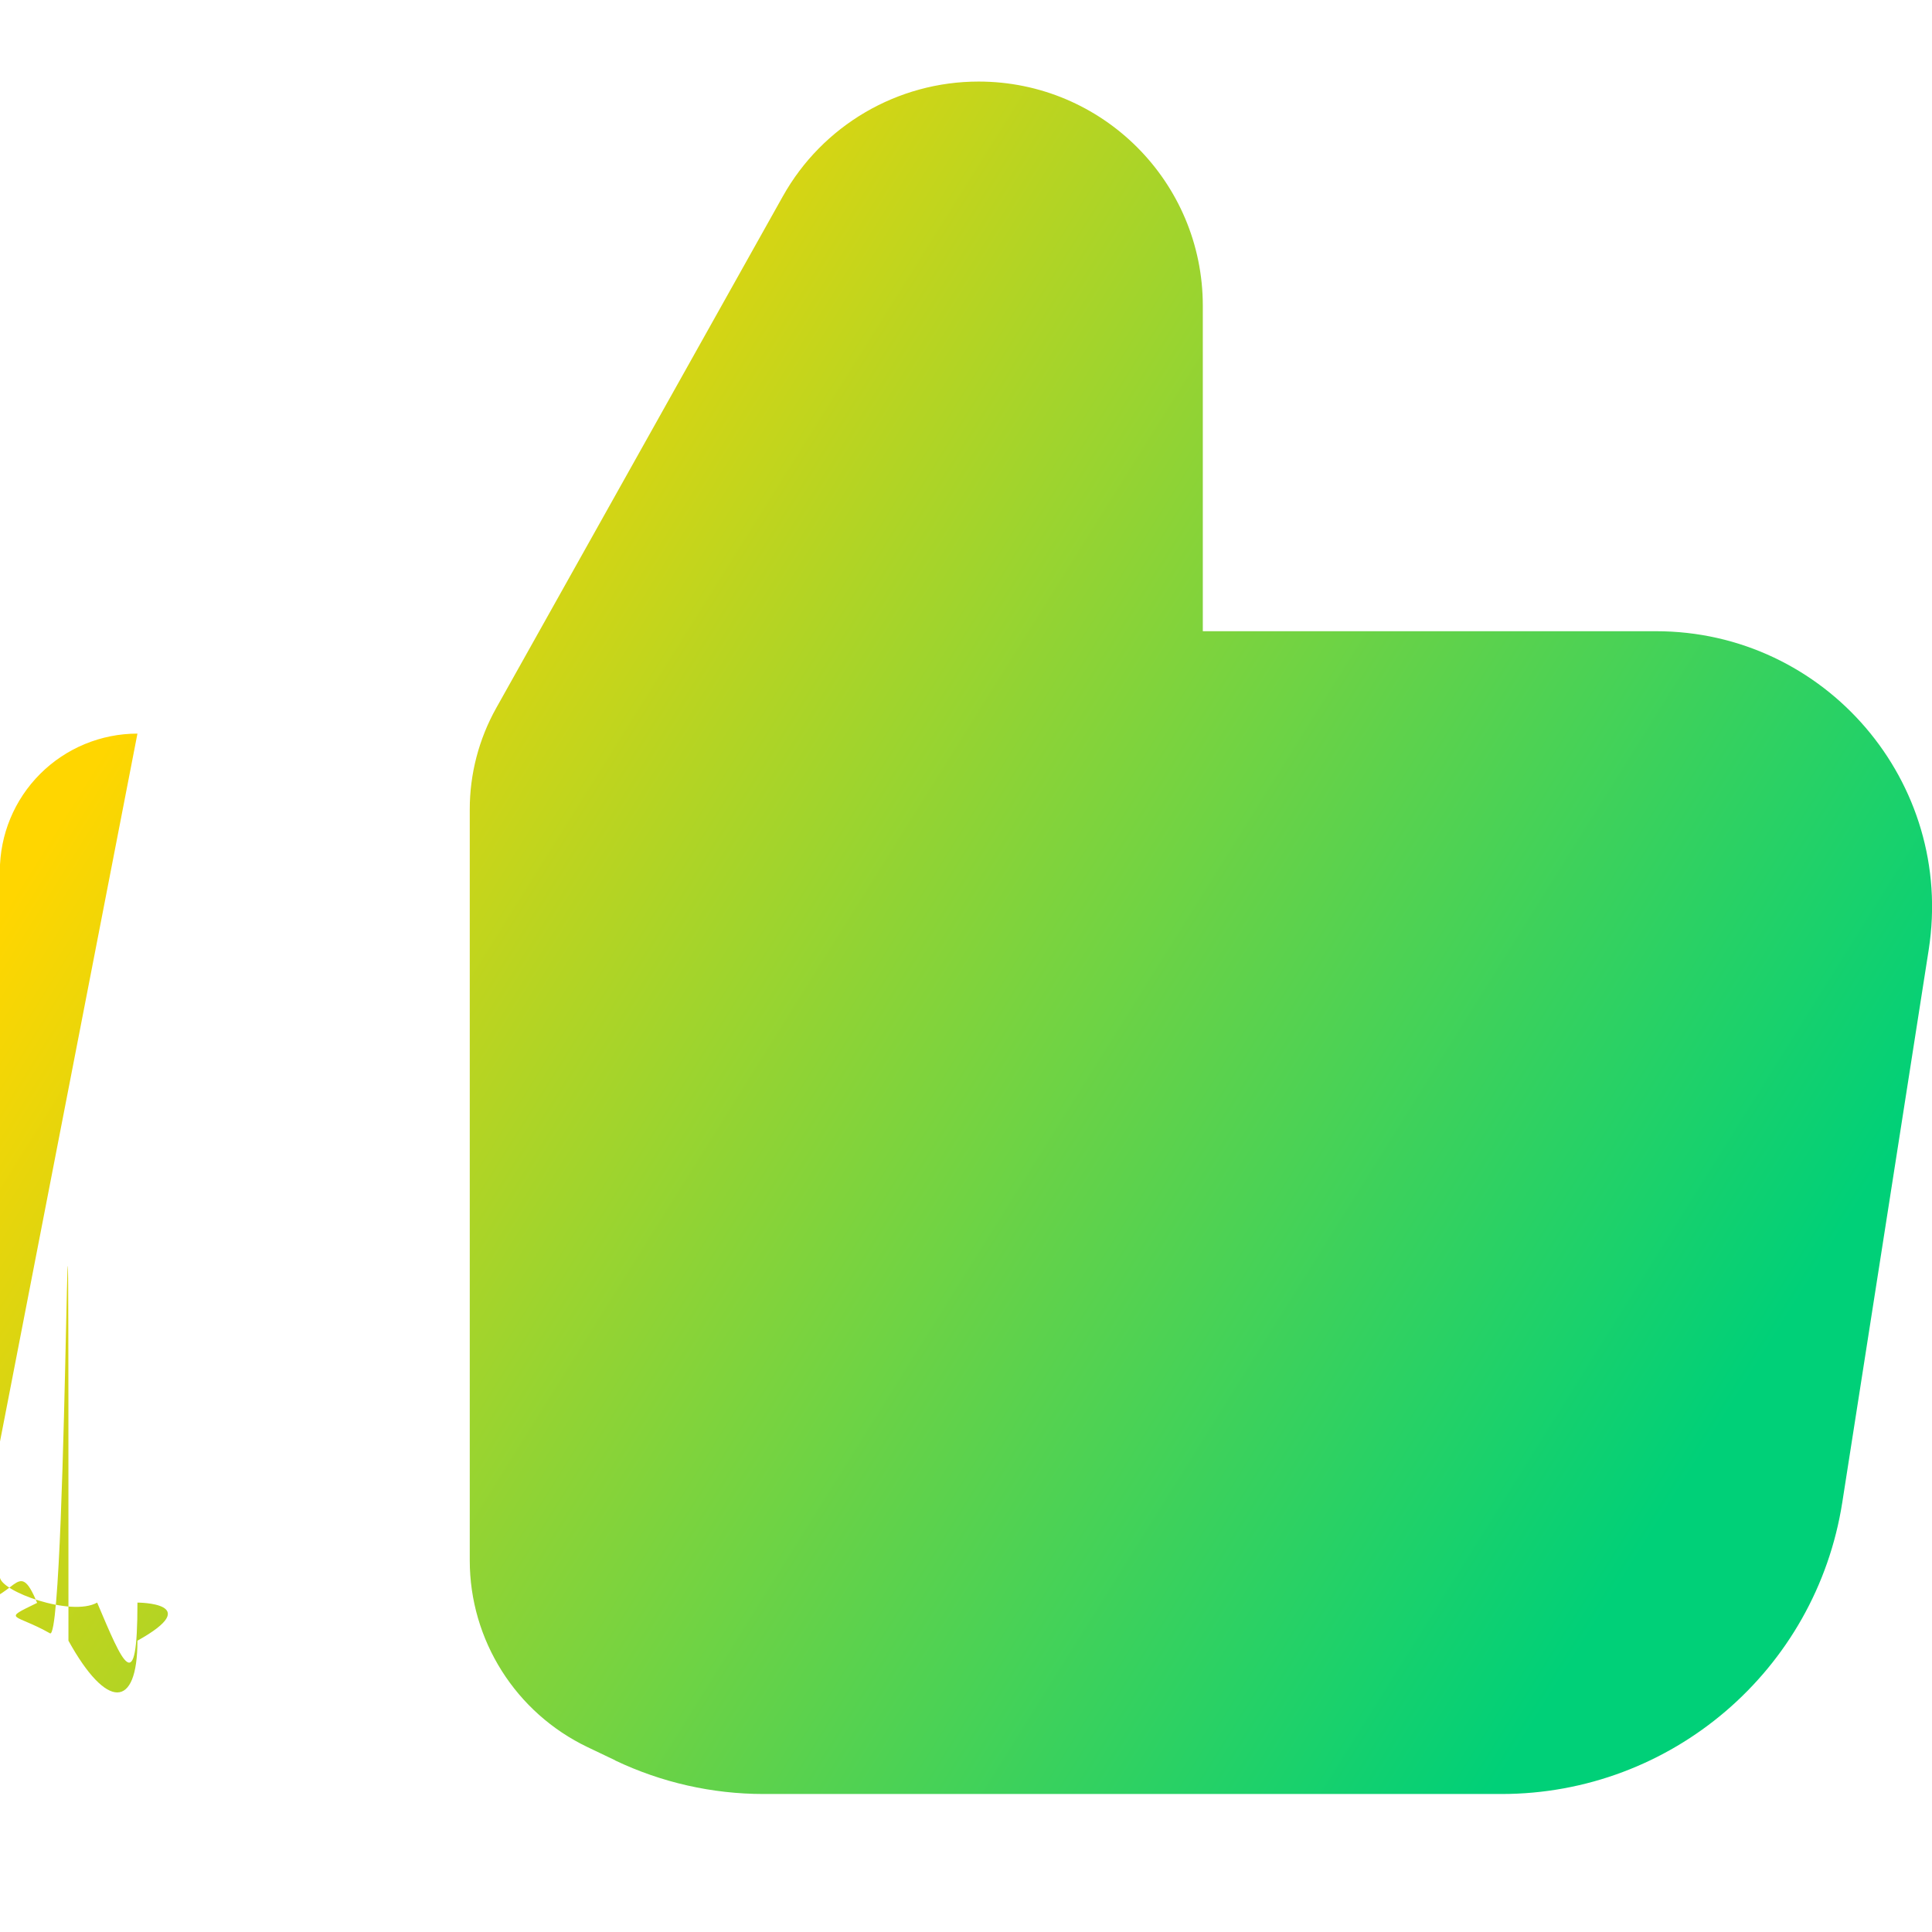 <svg xmlns="http://www.w3.org/2000/svg" fill="none" viewBox="0 0 14 14" id="Like-1--Streamline-Core-Gradient">
  <desc>
    Like 1 Streamline Icon: https://streamlinehq.com
  </desc>
  <g id="Free Gradient/Interface Essential/like-1--reward-social-up-rating-media-like-thumb-hand">
    <path id="Union" fill="url(#paint0_linear_14402_7941)" fill-rule="evenodd" d="M4.458 12.757c.336.16.703.243 1.076.243l5.346 0c1.232 0 2.28-.897 2.47-2.114l.626-4.003c.19-1.213-.748-2.309-1.976-2.309l-3.284 0 0-2.358c0-.898-.728-1.625-1.625-1.625-.588 0-1.131.318-1.418.831L3.595 5.132c-.125.224-.191.476-.191.733l-0 5.442c0 .578.333 1.105.855 1.354l.199.095ZM.996 5.316c-.264 0-.518.105-.705.292-.187.187-.292.44-.292.705l4.47e-7 5.113c2.31e-8.264.105.518.292.705.187.187.44.292.705.292l0 0 .496-0c.276-0.0.5-.224.5-.5l0-6.105c0-.133-.053-.26-.147-.354-.094-.094-.221-.146-.354-.146l-.496 0Z" clip-rule="evenodd"></path>
  </g>
  <defs>
    <linearGradient id="paint0_linear_14402_7941" x1="2.288" x2="12.915" y1="2.977" y2="9.62" gradientUnits="userSpaceOnUse">
      <stop stop-color="#ffd600"></stop>
      <stop offset="1" stop-color="#00d078"></stop>
    </linearGradient>
  </defs>
</svg>